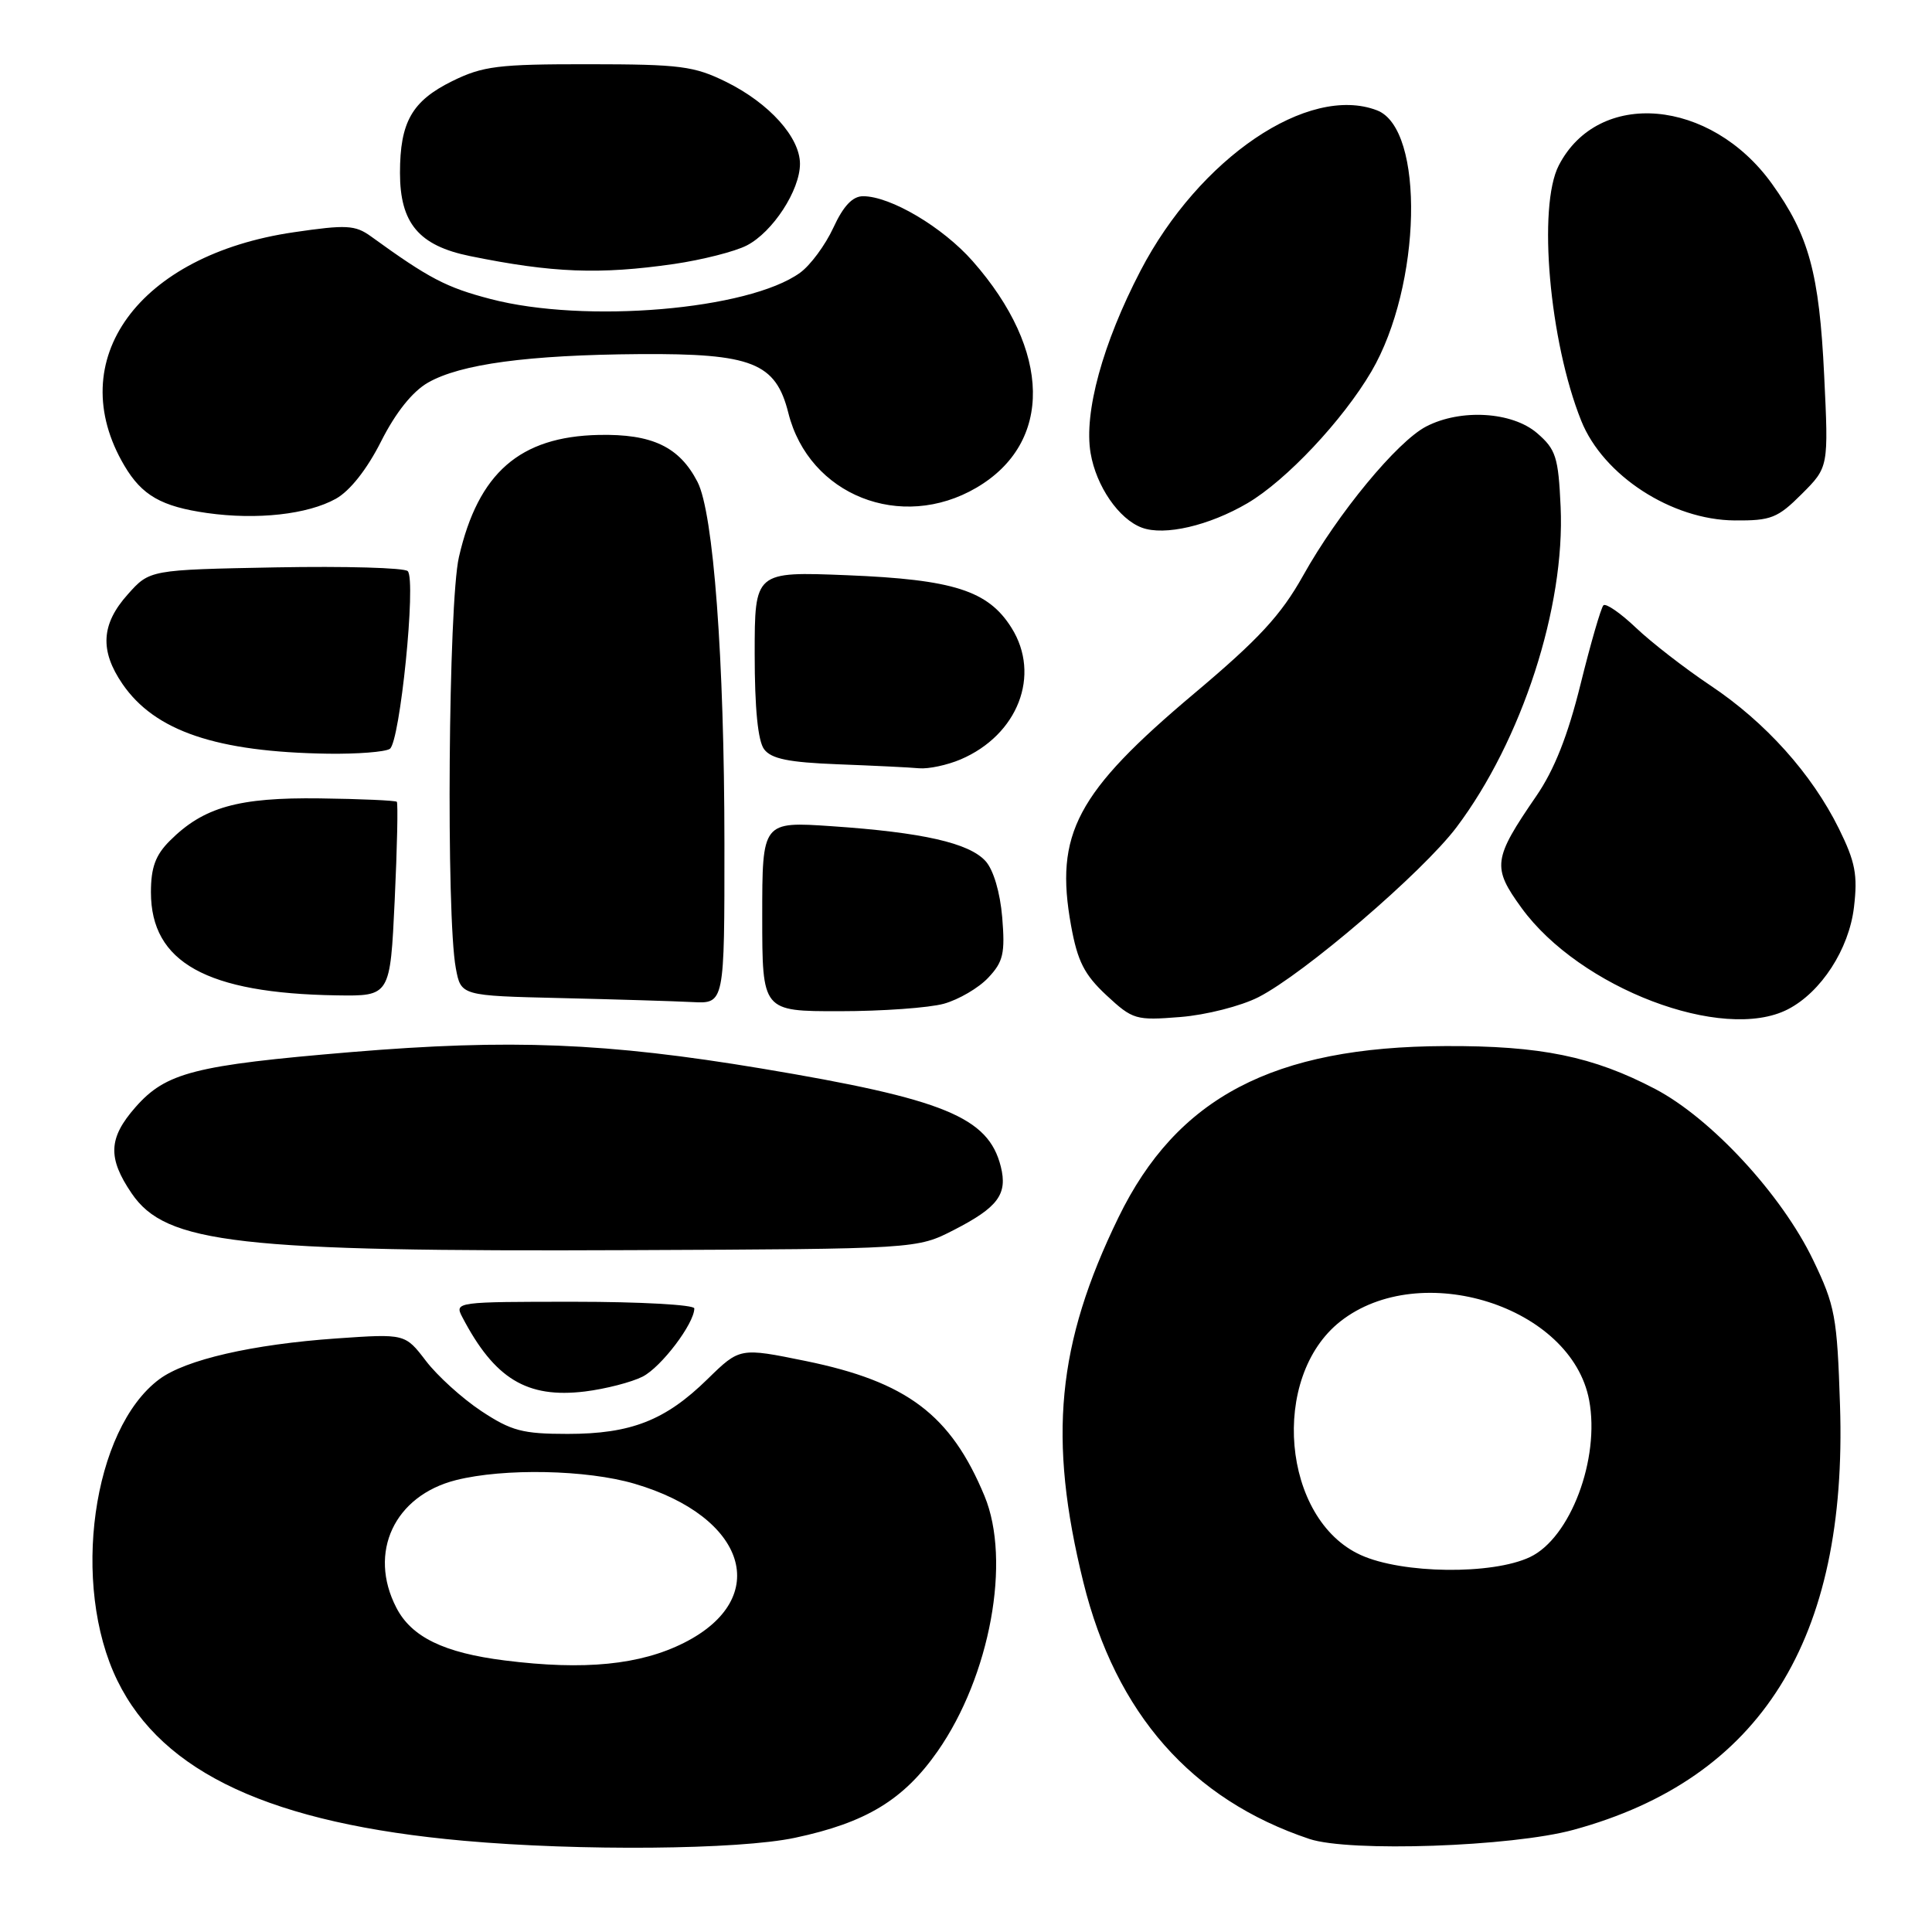 <?xml version="1.0" encoding="UTF-8" standalone="no"?>
<!DOCTYPE svg PUBLIC "-//W3C//DTD SVG 1.1//EN" "http://www.w3.org/Graphics/SVG/1.1/DTD/svg11.dtd" >
<svg xmlns="http://www.w3.org/2000/svg" xmlns:xlink="http://www.w3.org/1999/xlink" version="1.1" viewBox="0 0 256 256">
 <g >
 <path fill="currentColor"
d=" M 105.32 243.52 C 114.75 241.52 119.73 238.50 124.24 232.05 C 131.20 222.08 134.01 206.78 130.45 198.22 C 125.98 187.46 120.18 183.09 106.76 180.34 C 98.03 178.56 98.03 178.56 93.76 182.73 C 88.16 188.22 83.61 190.00 75.20 190.00 C 69.24 190.00 67.75 189.60 63.77 186.97 C 61.25 185.30 57.95 182.31 56.44 180.33 C 53.68 176.72 53.68 176.72 44.59 177.35 C 33.44 178.13 24.61 180.16 21.13 182.74 C 12.24 189.33 9.36 210.01 15.55 222.68 C 21.54 234.94 36.03 241.64 61.44 243.91 C 76.79 245.29 97.88 245.10 105.32 243.52 Z  M 208.50 242.46 C 233.30 235.70 244.84 217.31 243.81 186.18 C 243.43 174.44 243.16 173.01 240.24 166.94 C 236.07 158.28 226.76 148.21 219.33 144.30 C 211.09 139.98 204.14 138.55 191.50 138.61 C 168.73 138.70 155.94 145.41 148.20 161.32 C 140.04 178.08 138.84 190.57 143.55 209.65 C 147.85 227.06 157.87 238.44 173.50 243.67 C 178.79 245.44 200.32 244.70 208.50 242.46 Z  M 85.15 182.41 C 87.63 181.14 92.00 175.37 92.00 173.37 C 92.00 172.89 84.84 172.49 76.09 172.49 C 60.49 172.49 60.21 172.52 61.24 174.49 C 65.52 182.70 69.81 185.31 77.50 184.38 C 80.25 184.04 83.69 183.15 85.15 182.41 Z  M 126.41 162.97 C 132.25 159.97 133.53 158.24 132.61 154.57 C 130.96 148.02 125.12 145.63 100.94 141.59 C 80.35 138.16 67.64 137.65 46.50 139.41 C 25.76 141.15 21.99 142.11 17.94 146.72 C 14.36 150.80 14.25 153.43 17.44 158.12 C 21.98 164.80 31.42 165.88 83.50 165.65 C 121.50 165.49 121.50 165.49 126.41 162.97 Z  M 166.75 132.13 C 172.82 129.03 188.51 115.57 193.00 109.61 C 201.66 98.10 207.40 80.43 206.79 67.14 C 206.49 60.54 206.16 59.54 203.67 57.39 C 200.37 54.55 193.56 54.14 188.98 56.51 C 185.14 58.50 177.28 68.01 172.67 76.27 C 169.73 81.52 166.82 84.67 158.24 91.89 C 142.63 105.02 139.72 110.50 141.92 122.64 C 142.78 127.38 143.67 129.14 146.61 131.88 C 150.10 135.12 150.50 135.23 156.40 134.76 C 159.81 134.49 164.43 133.31 166.75 132.13 Z  M 236.90 133.74 C 241.31 131.47 245.00 125.77 245.66 120.22 C 246.17 115.92 245.84 114.21 243.66 109.79 C 240.06 102.52 233.94 95.70 226.64 90.83 C 223.26 88.57 218.82 85.13 216.77 83.18 C 214.72 81.23 212.78 79.89 212.46 80.21 C 212.14 80.53 210.78 85.22 209.44 90.63 C 207.75 97.47 205.96 102.00 203.56 105.49 C 197.83 113.84 197.69 114.90 201.60 120.29 C 209.32 130.93 228.30 138.16 236.90 133.74 Z  M 125.07 133.00 C 127.04 132.45 129.69 130.90 130.95 129.55 C 132.94 127.44 133.19 126.33 132.80 121.56 C 132.52 118.24 131.64 115.26 130.59 114.10 C 128.42 111.70 122.26 110.30 110.25 109.48 C 101.00 108.85 101.00 108.85 101.00 121.42 C 101.00 134.00 101.00 134.00 111.25 133.99 C 116.89 133.99 123.11 133.54 125.07 133.00 Z  M 95.99 111.75 C 95.98 87.28 94.54 67.94 92.42 63.85 C 90.02 59.20 86.41 57.48 79.33 57.63 C 68.87 57.86 63.37 62.66 60.81 73.81 C 59.41 79.87 59.10 121.39 60.40 128.30 C 61.08 131.94 61.08 131.94 74.29 132.25 C 81.56 132.42 89.41 132.66 91.75 132.78 C 96.00 133.00 96.00 133.00 95.99 111.75 Z  M 52.30 119.28 C 52.63 112.29 52.75 106.42 52.58 106.24 C 52.40 106.07 47.81 105.86 42.38 105.79 C 31.56 105.65 26.96 106.95 22.51 111.40 C 20.60 113.30 20.00 114.95 20.00 118.23 C 20.00 127.53 27.38 131.62 44.60 131.89 C 51.70 132.00 51.70 132.00 52.30 119.28 Z  M 127.28 100.63 C 134.88 97.39 137.96 89.45 134.03 83.19 C 130.94 78.26 126.35 76.79 112.25 76.22 C 100.00 75.73 100.00 75.73 100.00 86.67 C 100.00 93.88 100.43 98.19 101.25 99.28 C 102.20 100.55 104.51 101.02 111.00 101.27 C 115.67 101.45 120.53 101.68 121.78 101.80 C 123.04 101.91 125.51 101.38 127.28 100.63 Z  M 51.65 99.23 C 53.00 98.37 55.17 76.89 54.03 75.68 C 53.61 75.23 45.74 75.01 36.55 75.18 C 19.83 75.50 19.83 75.50 16.92 78.77 C 13.40 82.70 13.20 86.21 16.23 90.63 C 20.52 96.88 28.69 99.65 43.50 99.87 C 47.35 99.92 51.02 99.64 51.65 99.23 Z  M 165.29 66.68 C 170.42 63.67 177.92 55.70 181.72 49.22 C 188.37 37.86 188.82 17.06 182.46 14.62 C 173.36 11.13 158.89 20.95 151.12 35.88 C 146.11 45.51 143.60 54.68 144.51 60.04 C 145.25 64.42 148.25 68.79 151.31 69.92 C 154.30 71.03 160.20 69.66 165.29 66.68 Z  M 44.50 66.09 C 46.37 65.05 48.63 62.19 50.50 58.48 C 52.43 54.66 54.64 51.89 56.71 50.70 C 61.01 48.24 69.93 47.03 84.77 46.92 C 99.66 46.82 102.79 48.06 104.46 54.72 C 107.19 65.62 119.40 70.47 129.39 64.62 C 139.54 58.67 139.34 46.48 128.89 34.61 C 124.91 30.09 118.00 26.00 114.36 26.00 C 112.97 26.00 111.75 27.29 110.42 30.18 C 109.36 32.47 107.38 35.16 106.00 36.15 C 99.19 41.06 77.53 42.90 65.00 39.62 C 59.13 38.09 56.85 36.90 49.15 31.32 C 47.07 29.82 45.90 29.75 38.96 30.77 C 18.34 33.77 8.21 47.70 16.48 61.70 C 18.81 65.65 21.39 67.12 27.45 67.98 C 34.05 68.91 40.76 68.17 44.50 66.09 Z  M 238.75 65.45 C 242.30 61.90 242.30 61.90 241.71 49.70 C 241.06 36.19 239.69 31.18 234.79 24.35 C 226.66 13.04 211.80 11.75 206.55 21.91 C 203.73 27.35 205.30 45.23 209.52 55.75 C 212.42 63.00 221.50 68.90 229.85 68.96 C 234.67 69.00 235.55 68.65 238.75 65.45 Z  M 89.31 34.98 C 93.05 34.43 97.40 33.33 98.96 32.52 C 102.40 30.74 106.00 25.21 106.00 21.71 C 106.00 18.20 101.94 13.69 96.26 10.87 C 91.97 8.75 90.15 8.52 78.00 8.51 C 65.98 8.50 63.99 8.75 59.90 10.76 C 54.59 13.39 53.00 16.17 53.00 22.91 C 53.00 29.57 55.50 32.55 62.27 33.93 C 73.21 36.16 79.44 36.40 89.31 34.98 Z  M 66.89 220.02 C 58.83 219.01 54.52 216.92 52.52 213.03 C 48.73 205.71 52.26 198.18 60.43 196.12 C 66.80 194.52 77.74 194.74 84.07 196.60 C 98.95 200.97 102.33 211.76 90.68 217.66 C 84.86 220.61 77.44 221.35 66.89 220.02 Z  M 180.31 206.05 C 169.87 201.32 168.23 182.47 177.61 175.09 C 188.22 166.75 208.24 173.08 210.57 185.53 C 212.03 193.30 208.08 203.79 202.73 206.32 C 197.74 208.69 185.81 208.55 180.31 206.05 Z "/>
</g>
</svg>